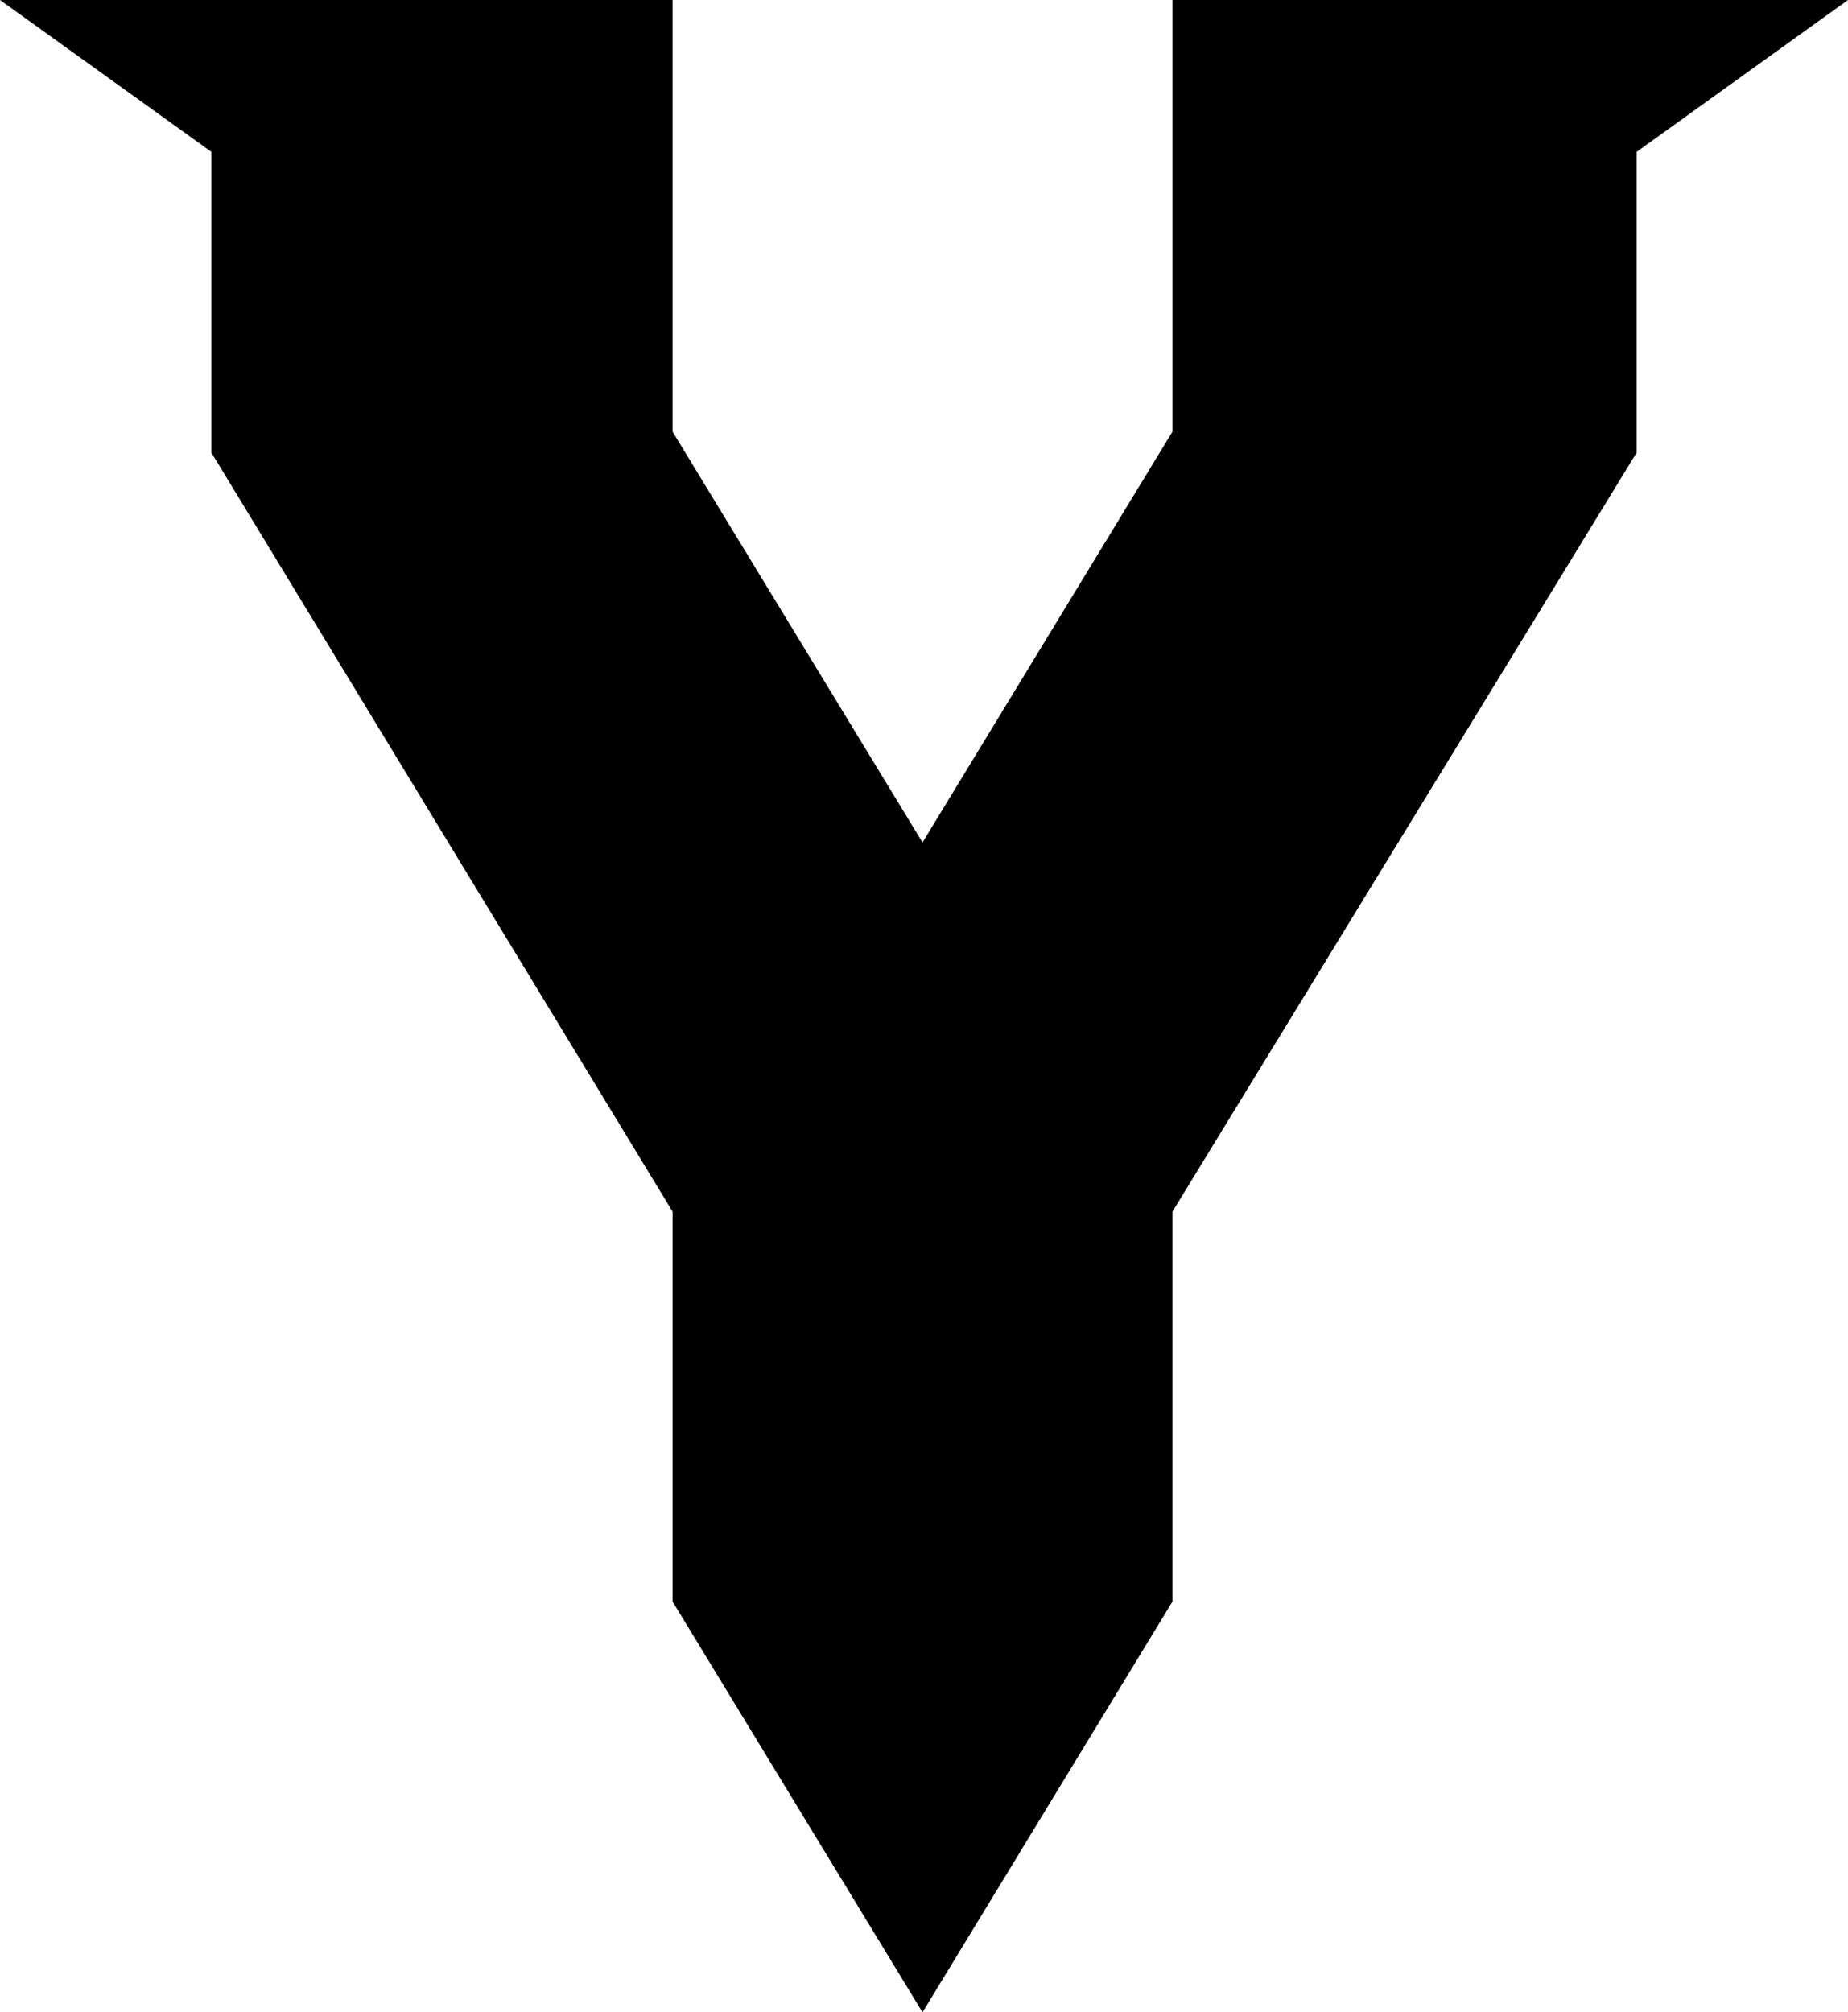 <?xml version="1.0" encoding="UTF-8" standalone="no"?>
<svg xmlns:xlink="http://www.w3.org/1999/xlink" height="33.8px" width="31.05px" xmlns="http://www.w3.org/2000/svg">
  <g transform="matrix(1.0, 0.0, 0.0, 1.0, -384.45, -245.85)">
    <path d="M411.95 253.45 L404.15 266.2 404.15 272.75 399.95 279.65 395.75 272.75 395.75 266.2 388.0 253.45 388.0 248.4 384.45 245.85 395.75 245.85 395.75 253.1 399.95 260.0 404.15 253.1 404.15 245.85 415.5 245.85 411.95 248.4 411.95 253.45" fill="#000000" fill-rule="evenodd" stroke="none"/>
  </g>
</svg>
